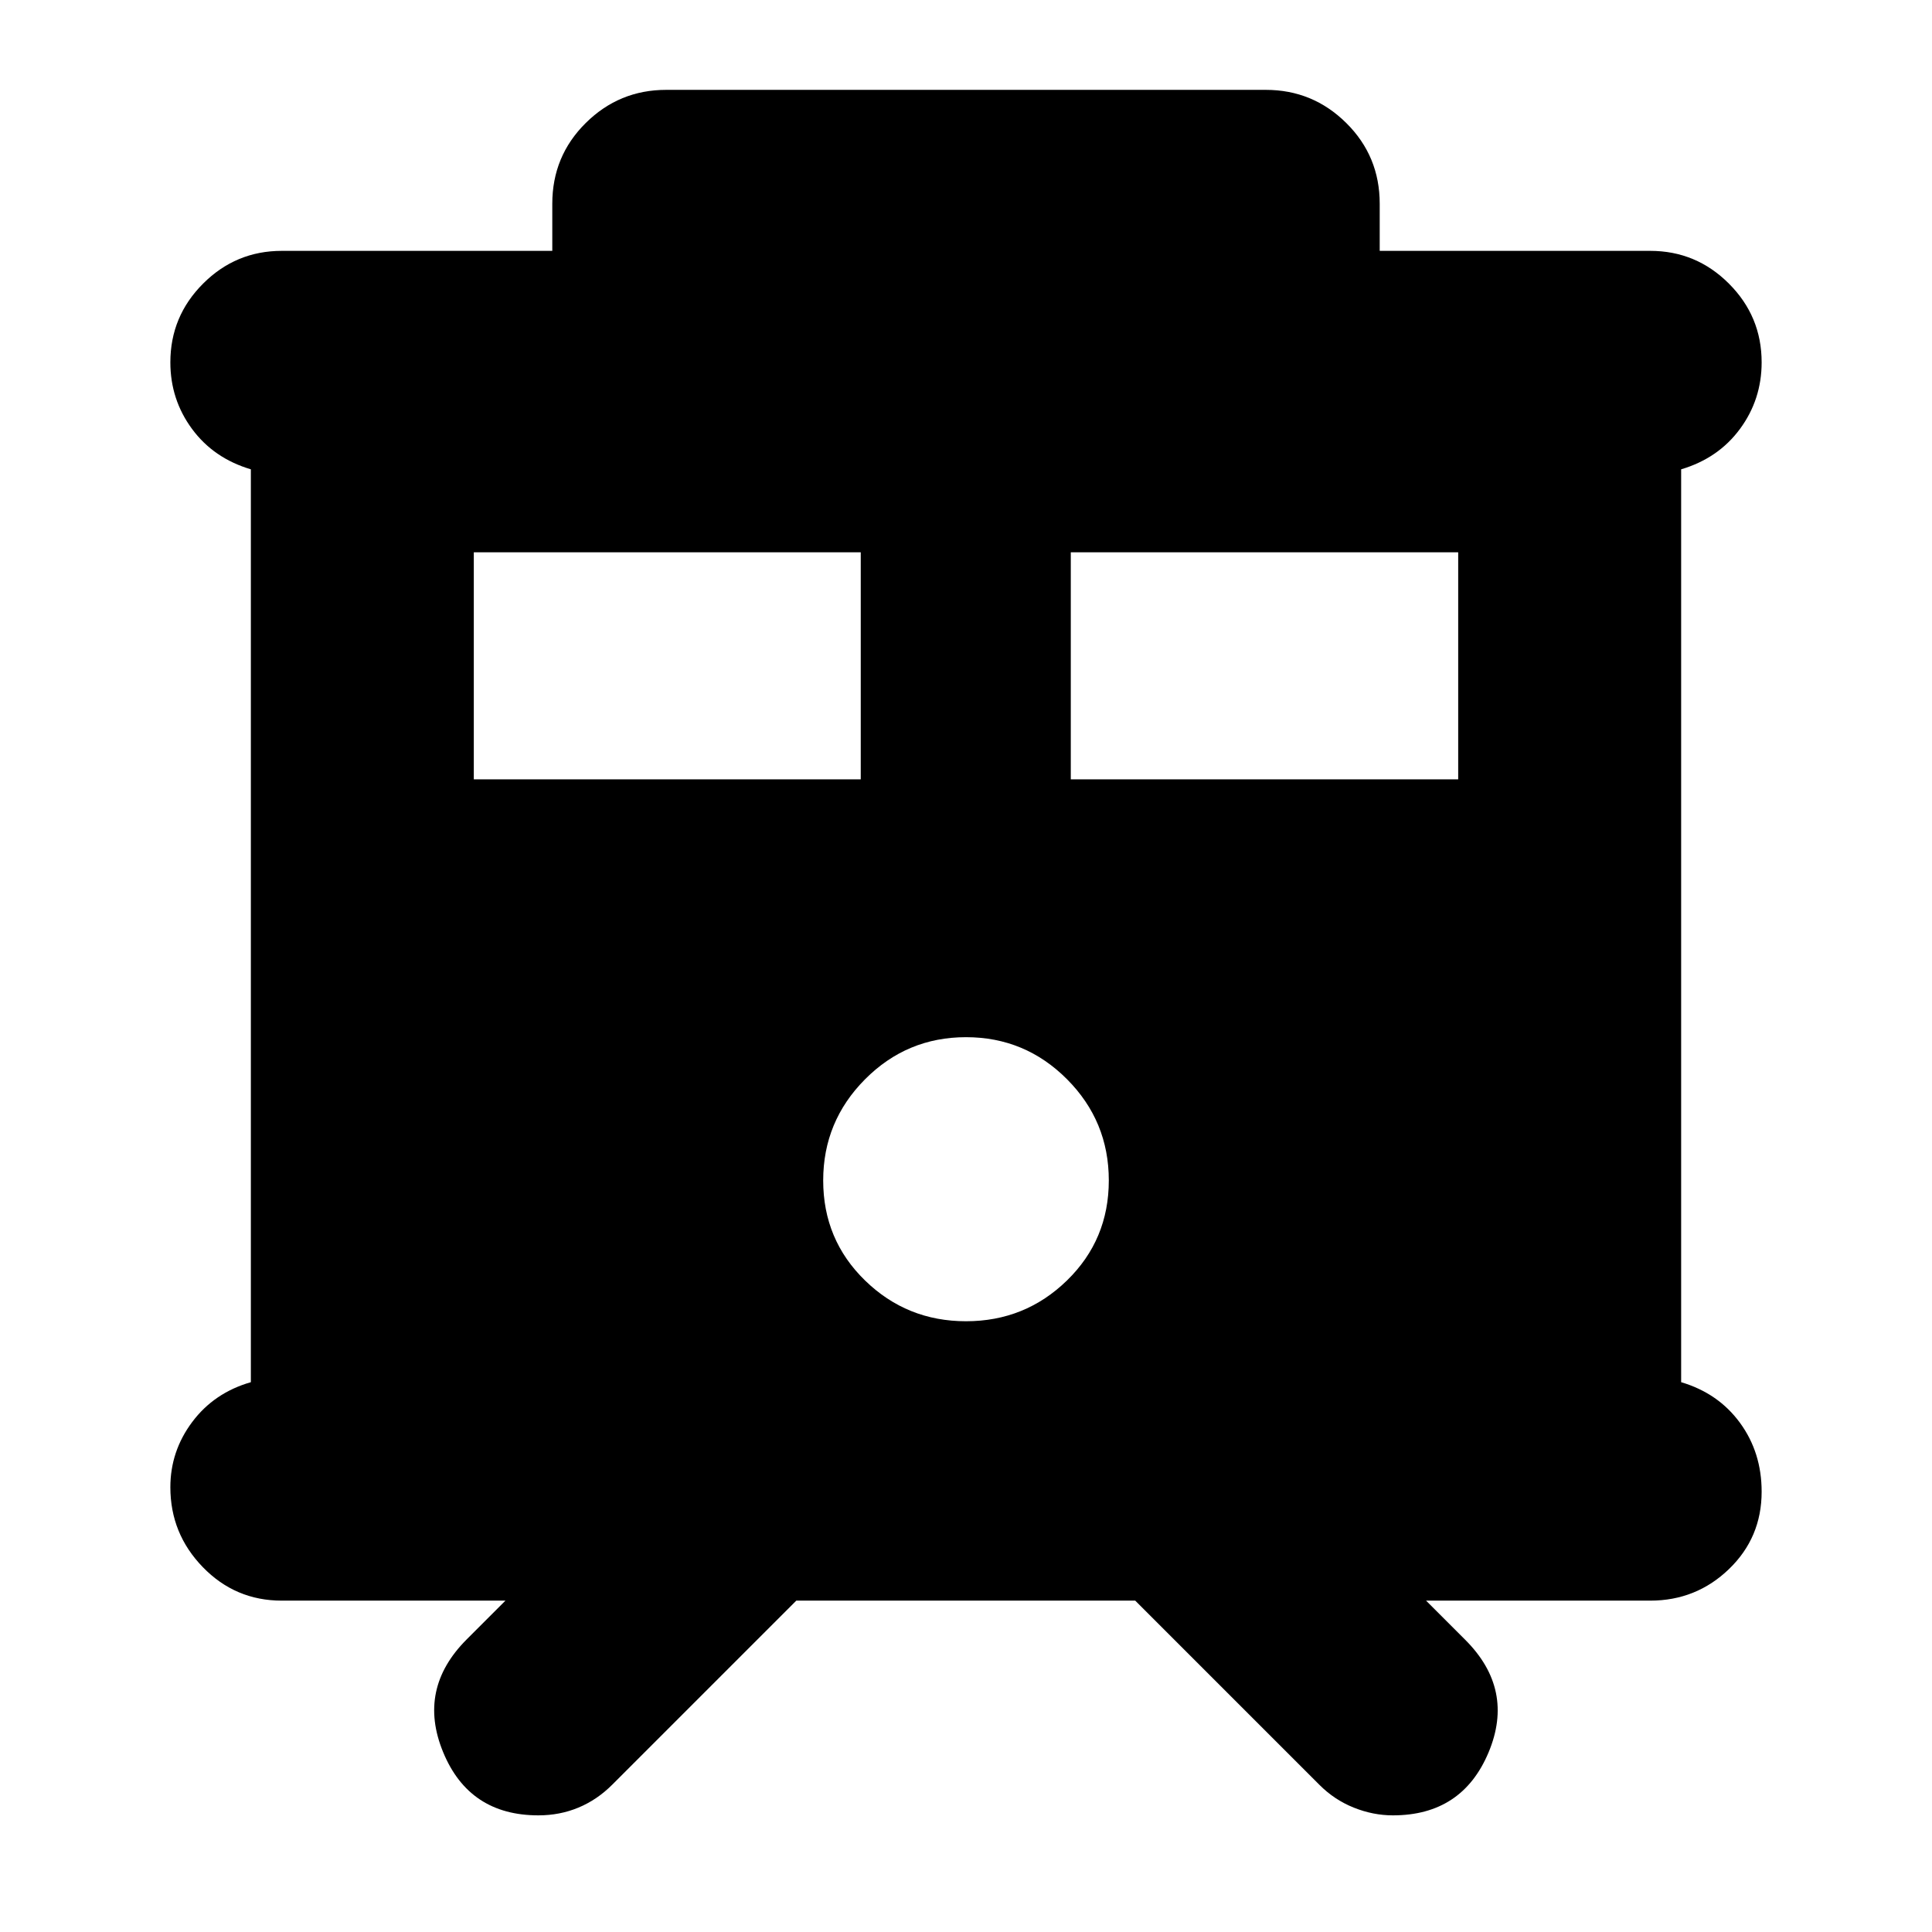 <svg xmlns="http://www.w3.org/2000/svg" height="24" viewBox="0 -960 960 960" width="24"><path d="M267.54-57.96q-34.39 0-47.34-31.39-12.96-31.39 11.71-56.06l19.24-19.24H140.04q-23.1 0-39.24-16.63Q84.65-197.9 84.65-221q0-17.93 10.88-32.45 10.88-14.51 29.12-19.75v-453.6q-18.48-5.48-29.24-20.08-10.76-14.6-10.76-33.08 0-22.86 16.27-39.12 16.26-16.27 39.12-16.27h134.39v-23.41q0-23.67 16.63-40.13 16.62-16.46 39.96-16.46h297.96q23.34 0 39.96 16.46 16.63 16.46 16.63 40.13v23.41h134.39q22.86 0 39.12 16.27 16.27 16.26 16.27 39.12 0 18.48-10.76 33.08-10.76 14.6-29.24 20.08v453.6q18.48 5.48 29.24 20.2 10.76 14.72 10.76 34.2 0 22.86-16.27 38.5-16.26 15.65-39.12 15.65H708.61l19.48 19.48q24.67 24.67 11.56 55.94-13.12 31.27-47.53 31.27-9.86 0-19.47-3.86-9.61-3.85-17.06-11.33l-91.5-91.5H395.67l-91.43 91.43q-7.54 7.55-16.81 11.4-9.26 3.86-19.89 3.86Zm264.53-514.78h192.5v-112.83h-192.5v112.83Zm-296.64 0H427.7v-112.83H235.43v112.83ZM480-303.48q29.36 0 50.16-20.25 20.8-20.25 20.8-49.72 0-29.46-20.8-50.32T480-444.63q-29.36 0-50.16 20.92-20.8 20.92-20.8 50.28 0 29.45 20.8 49.7 20.8 20.25 50.16 20.25Z"/></svg>